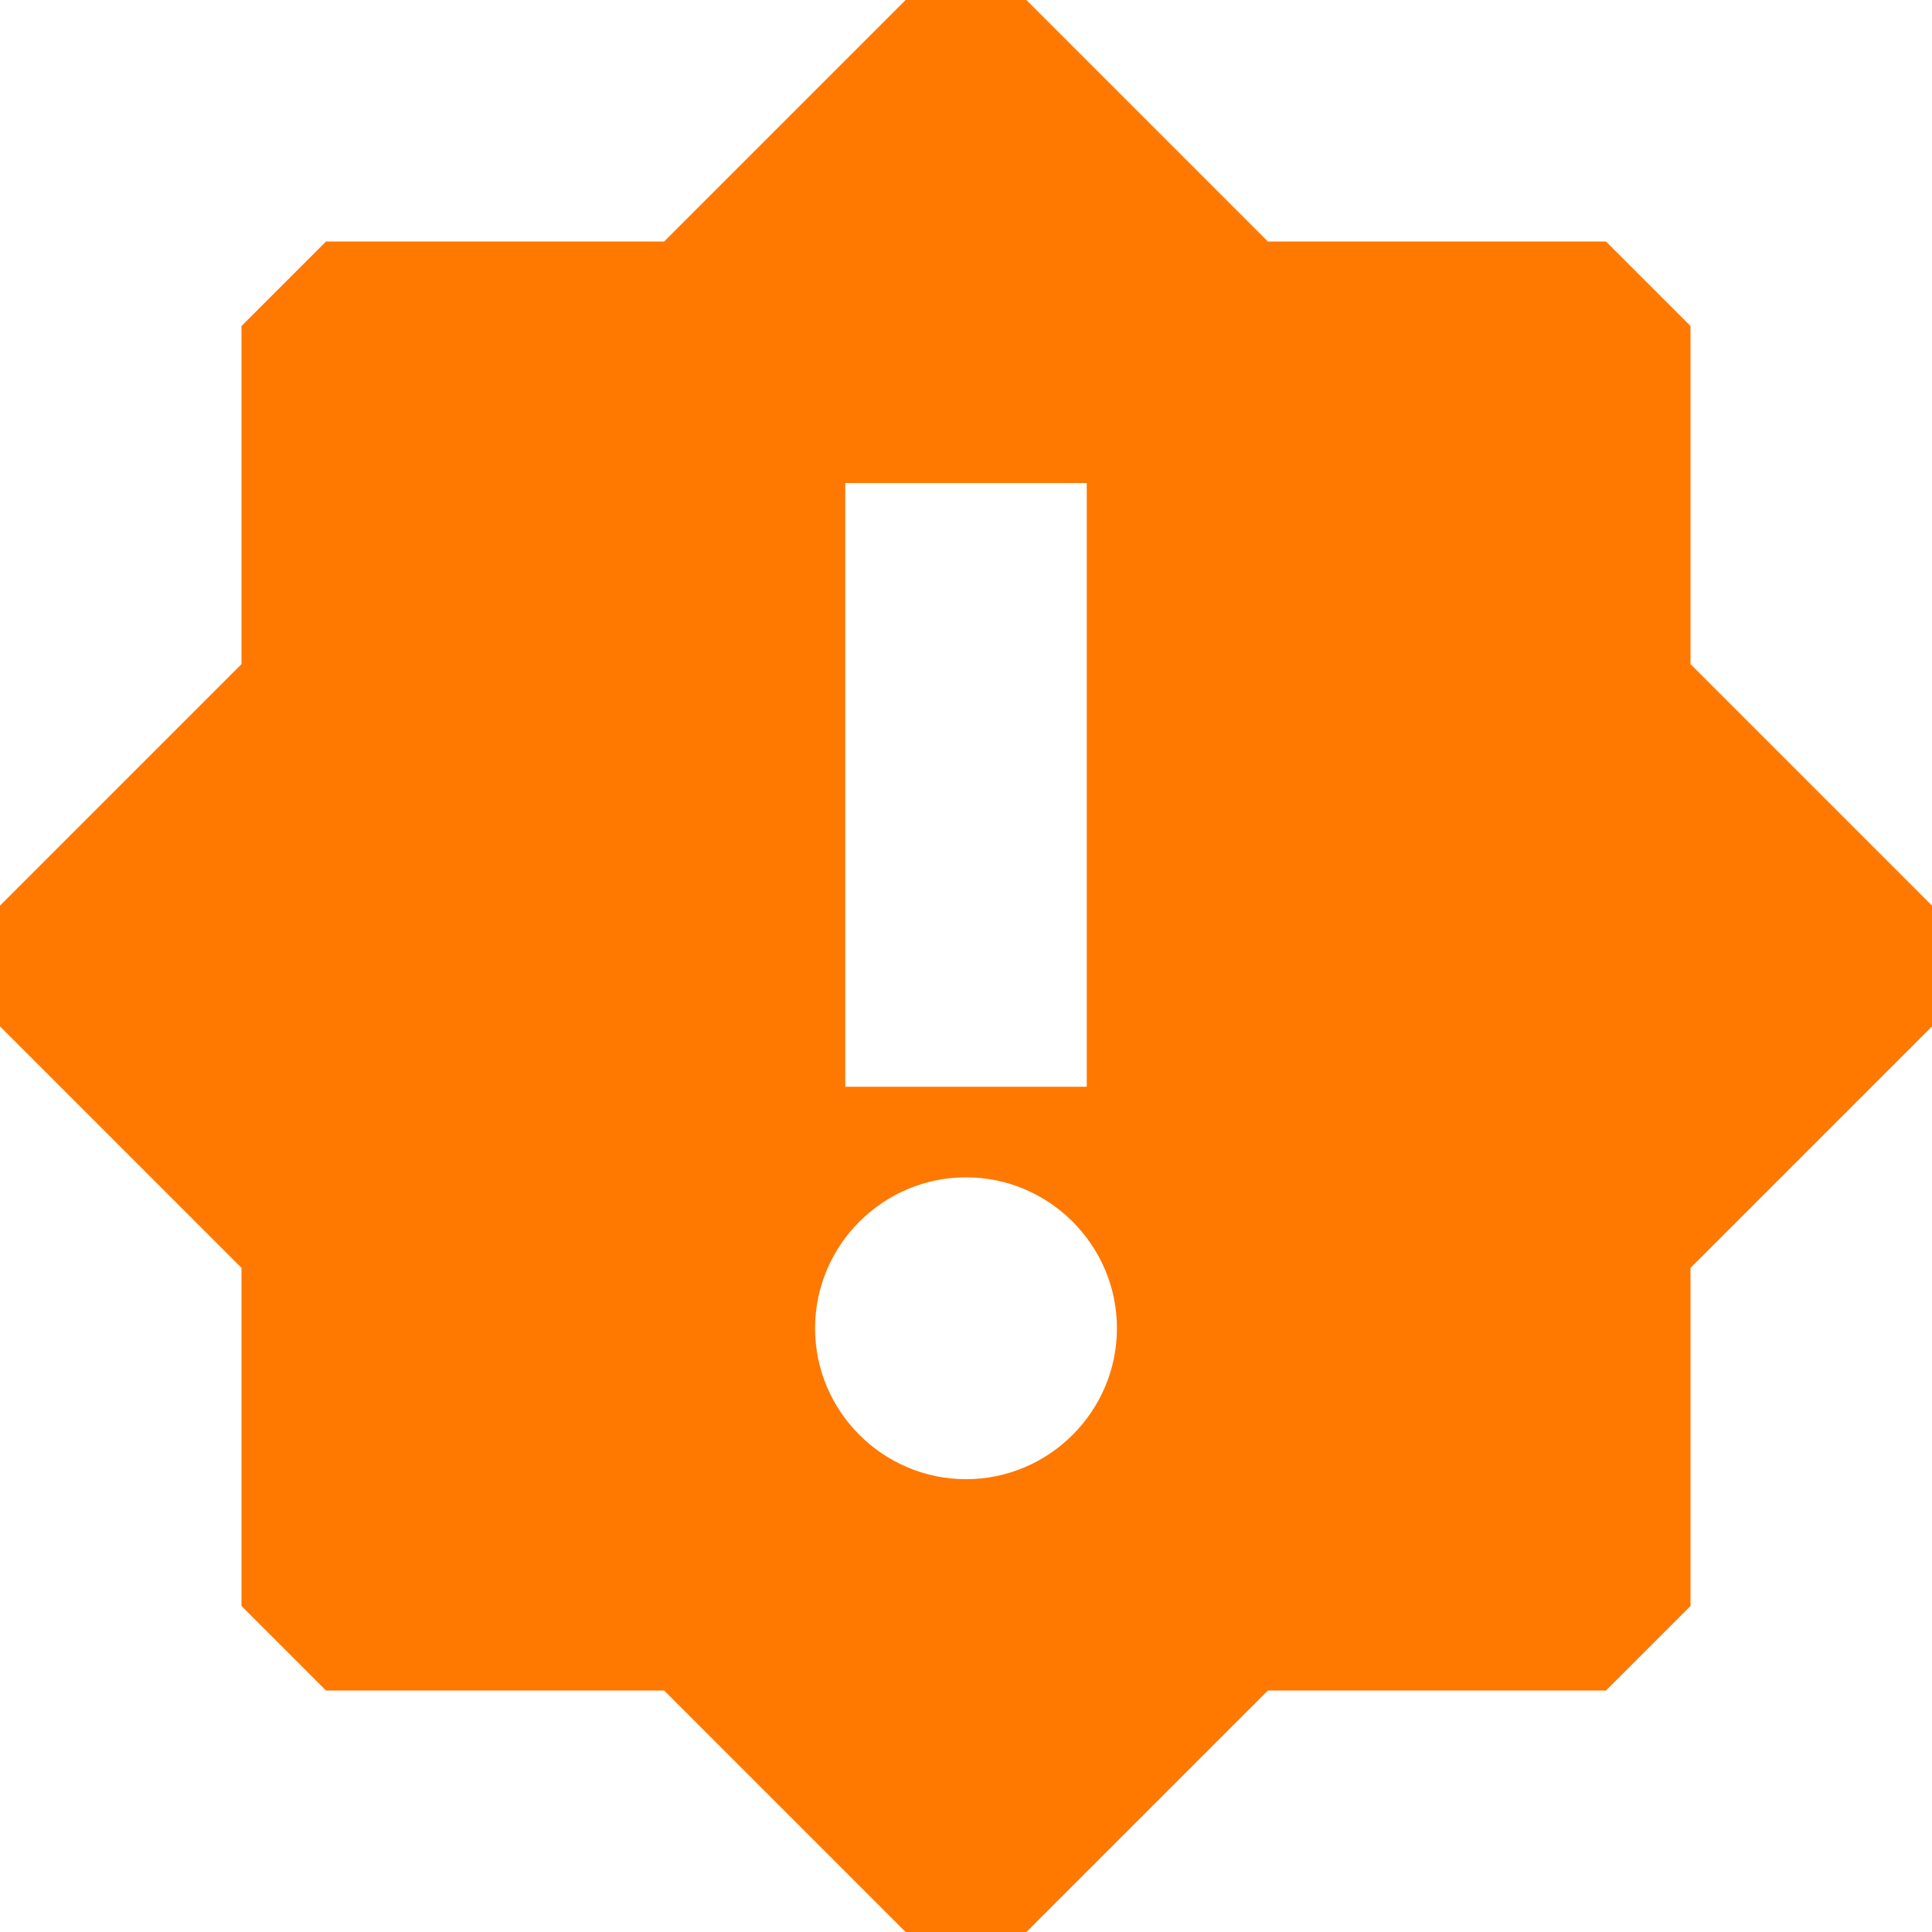 <?xml version="1.0" encoding="utf-8"?>
<svg width="16" height="16" viewBox="0 0 16 16" fill="#FF7800" xmlns="http://www.w3.org/2000/svg">
<path class="warning" d="M10.5 2L8.5 0L7.5 0L5.5 2L2.7 2L2 2.7L2 5.5L0 7.5L3.05176e-05 8.5L2 10.5L2 13.3L2.7 14L5.5 14L7.5 16L8.5 16L10.5 14L13.3 14L14 13.3L14 10.5L16 8.5L16 7.5L14 5.5L14 2.7L13.3 2L10.5 2L10.5 2ZM7 4L9 4L9 9L7 9L7 4L7 4ZM9.25 11C9.25 10.312 8.688 9.75 8 9.75C7.313 9.75 6.75 10.312 6.75 11C6.75 11.688 7.312 12.25 8 12.25C8.688 12.25 9.25 11.688 9.25 11L9.25 11Z" fill-rule="evenodd" transform="translate(-0 -0)"/>
</svg>

